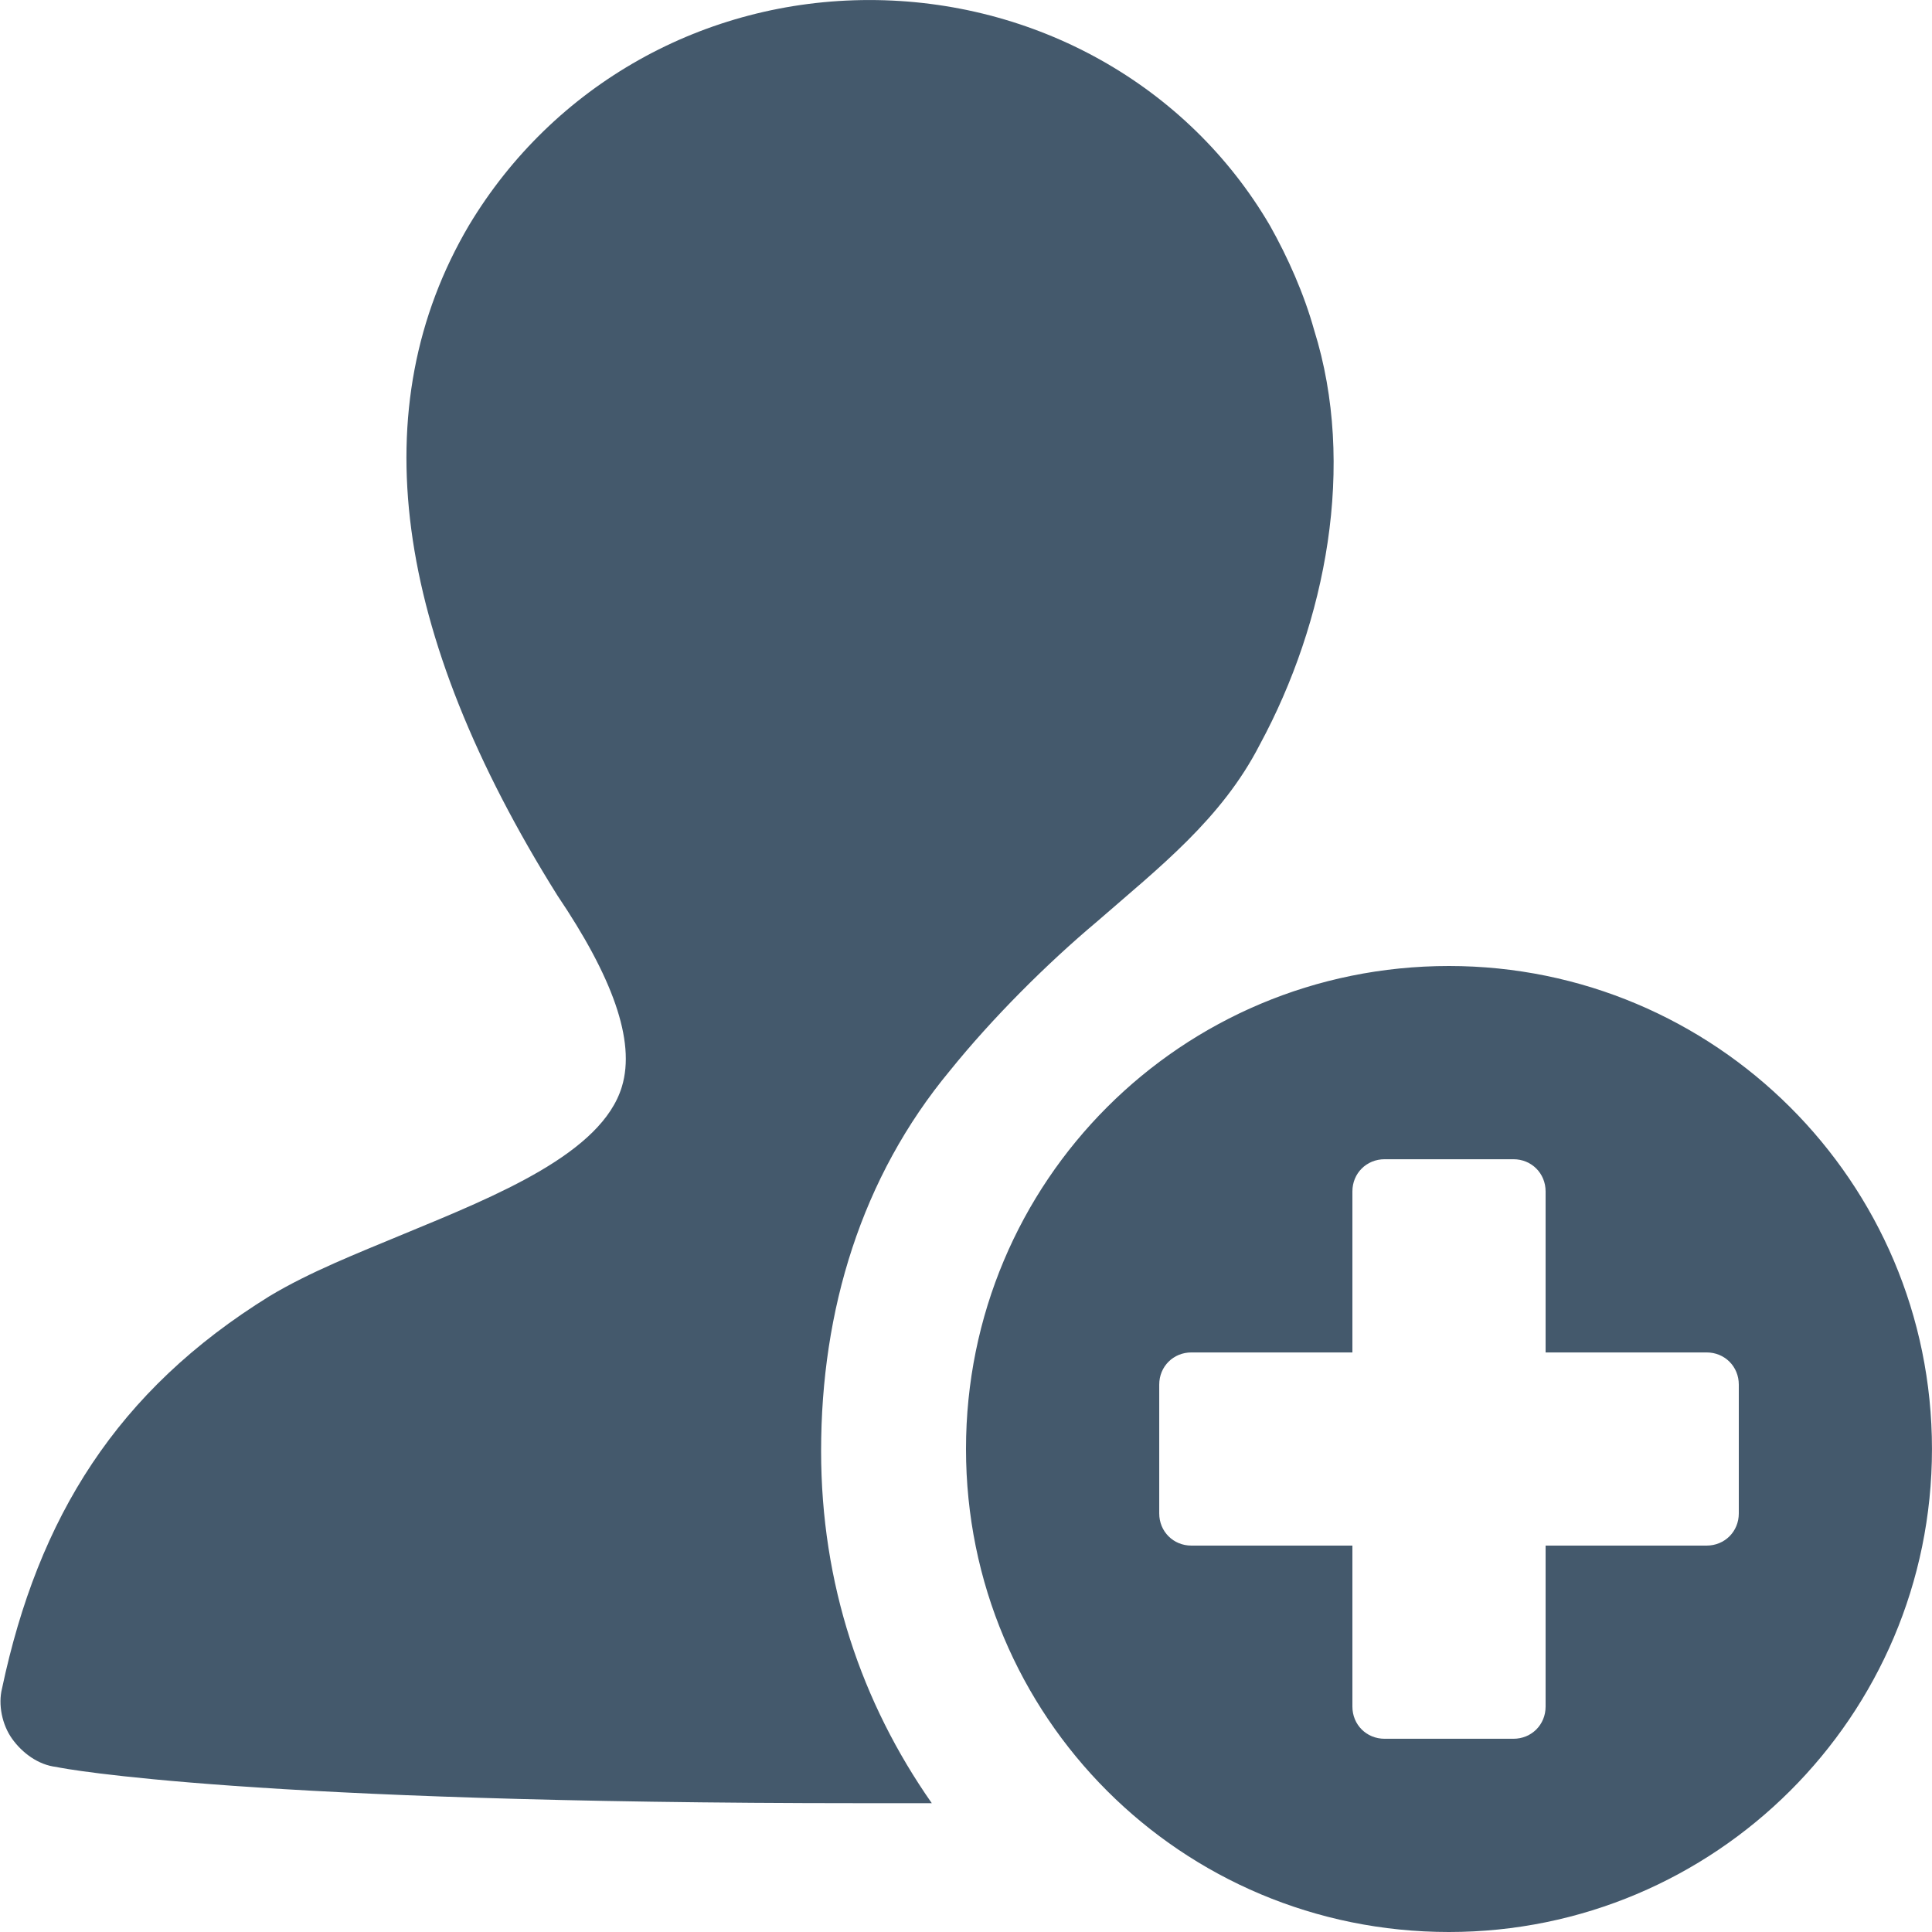 <svg xmlns="http://www.w3.org/2000/svg" width="64" height="64" viewBox="0 0 64 64"><path d="M36.333 30.534c2.066-1.8 4.133-3.4 5.399-5.867 2.2-4.066 3.2-9.267 1.801-13.732-.334-1.2-.867-2.4-1.467-3.467-2.733-4.667-7.8-7.467-13.266-7.467-5.467 0-10.467 2.8-13.267 7.467-3.533 6-2.533 13.466 2.934 22.199 1.8 2.667 2.6 4.8 2.133 6.333-.666 2.2-4.133 3.601-7.199 4.867-1.601.666-3.134 1.267-4.467 2.066-5.066 3.134-7.667 7.333-8.867 13-.133.533 0 1.2.334 1.666.333.467.866.867 1.467.934.266.066 6.466 1.2 26.666 1.2h2.333c-2.333-3.333-3.667-7.267-3.667-11.667 0-4.666 1.334-9.066 4.268-12.6 1.398-1.733 3.198-3.532 4.865-4.932zm11.666 1.466c-8.866 0-15.999 7.134-15.999 16 0 8.867 7.133 16 15.999 16 8.8 0 16-7.133 16-16 0-8.866-7.2-16-16-16zm9.601 18.134c0 .6-.467 1.066-1.067 1.066h-5.333v5.333c0 .601-.467 1.066-1.066 1.066h-4.267c-.601 0-1.067-.466-1.067-1.066v-5.333h-5.333c-.6 0-1.066-.467-1.066-1.066v-4.267c0-.601.467-1.066 1.066-1.066h5.333v-5.334c0-.6.467-1.066 1.067-1.066h4.267c.6 0 1.066.467 1.066 1.066v5.334h5.333c.601 0 1.067.466 1.067 1.066v4.267z" fill="#44596C"/></svg>
